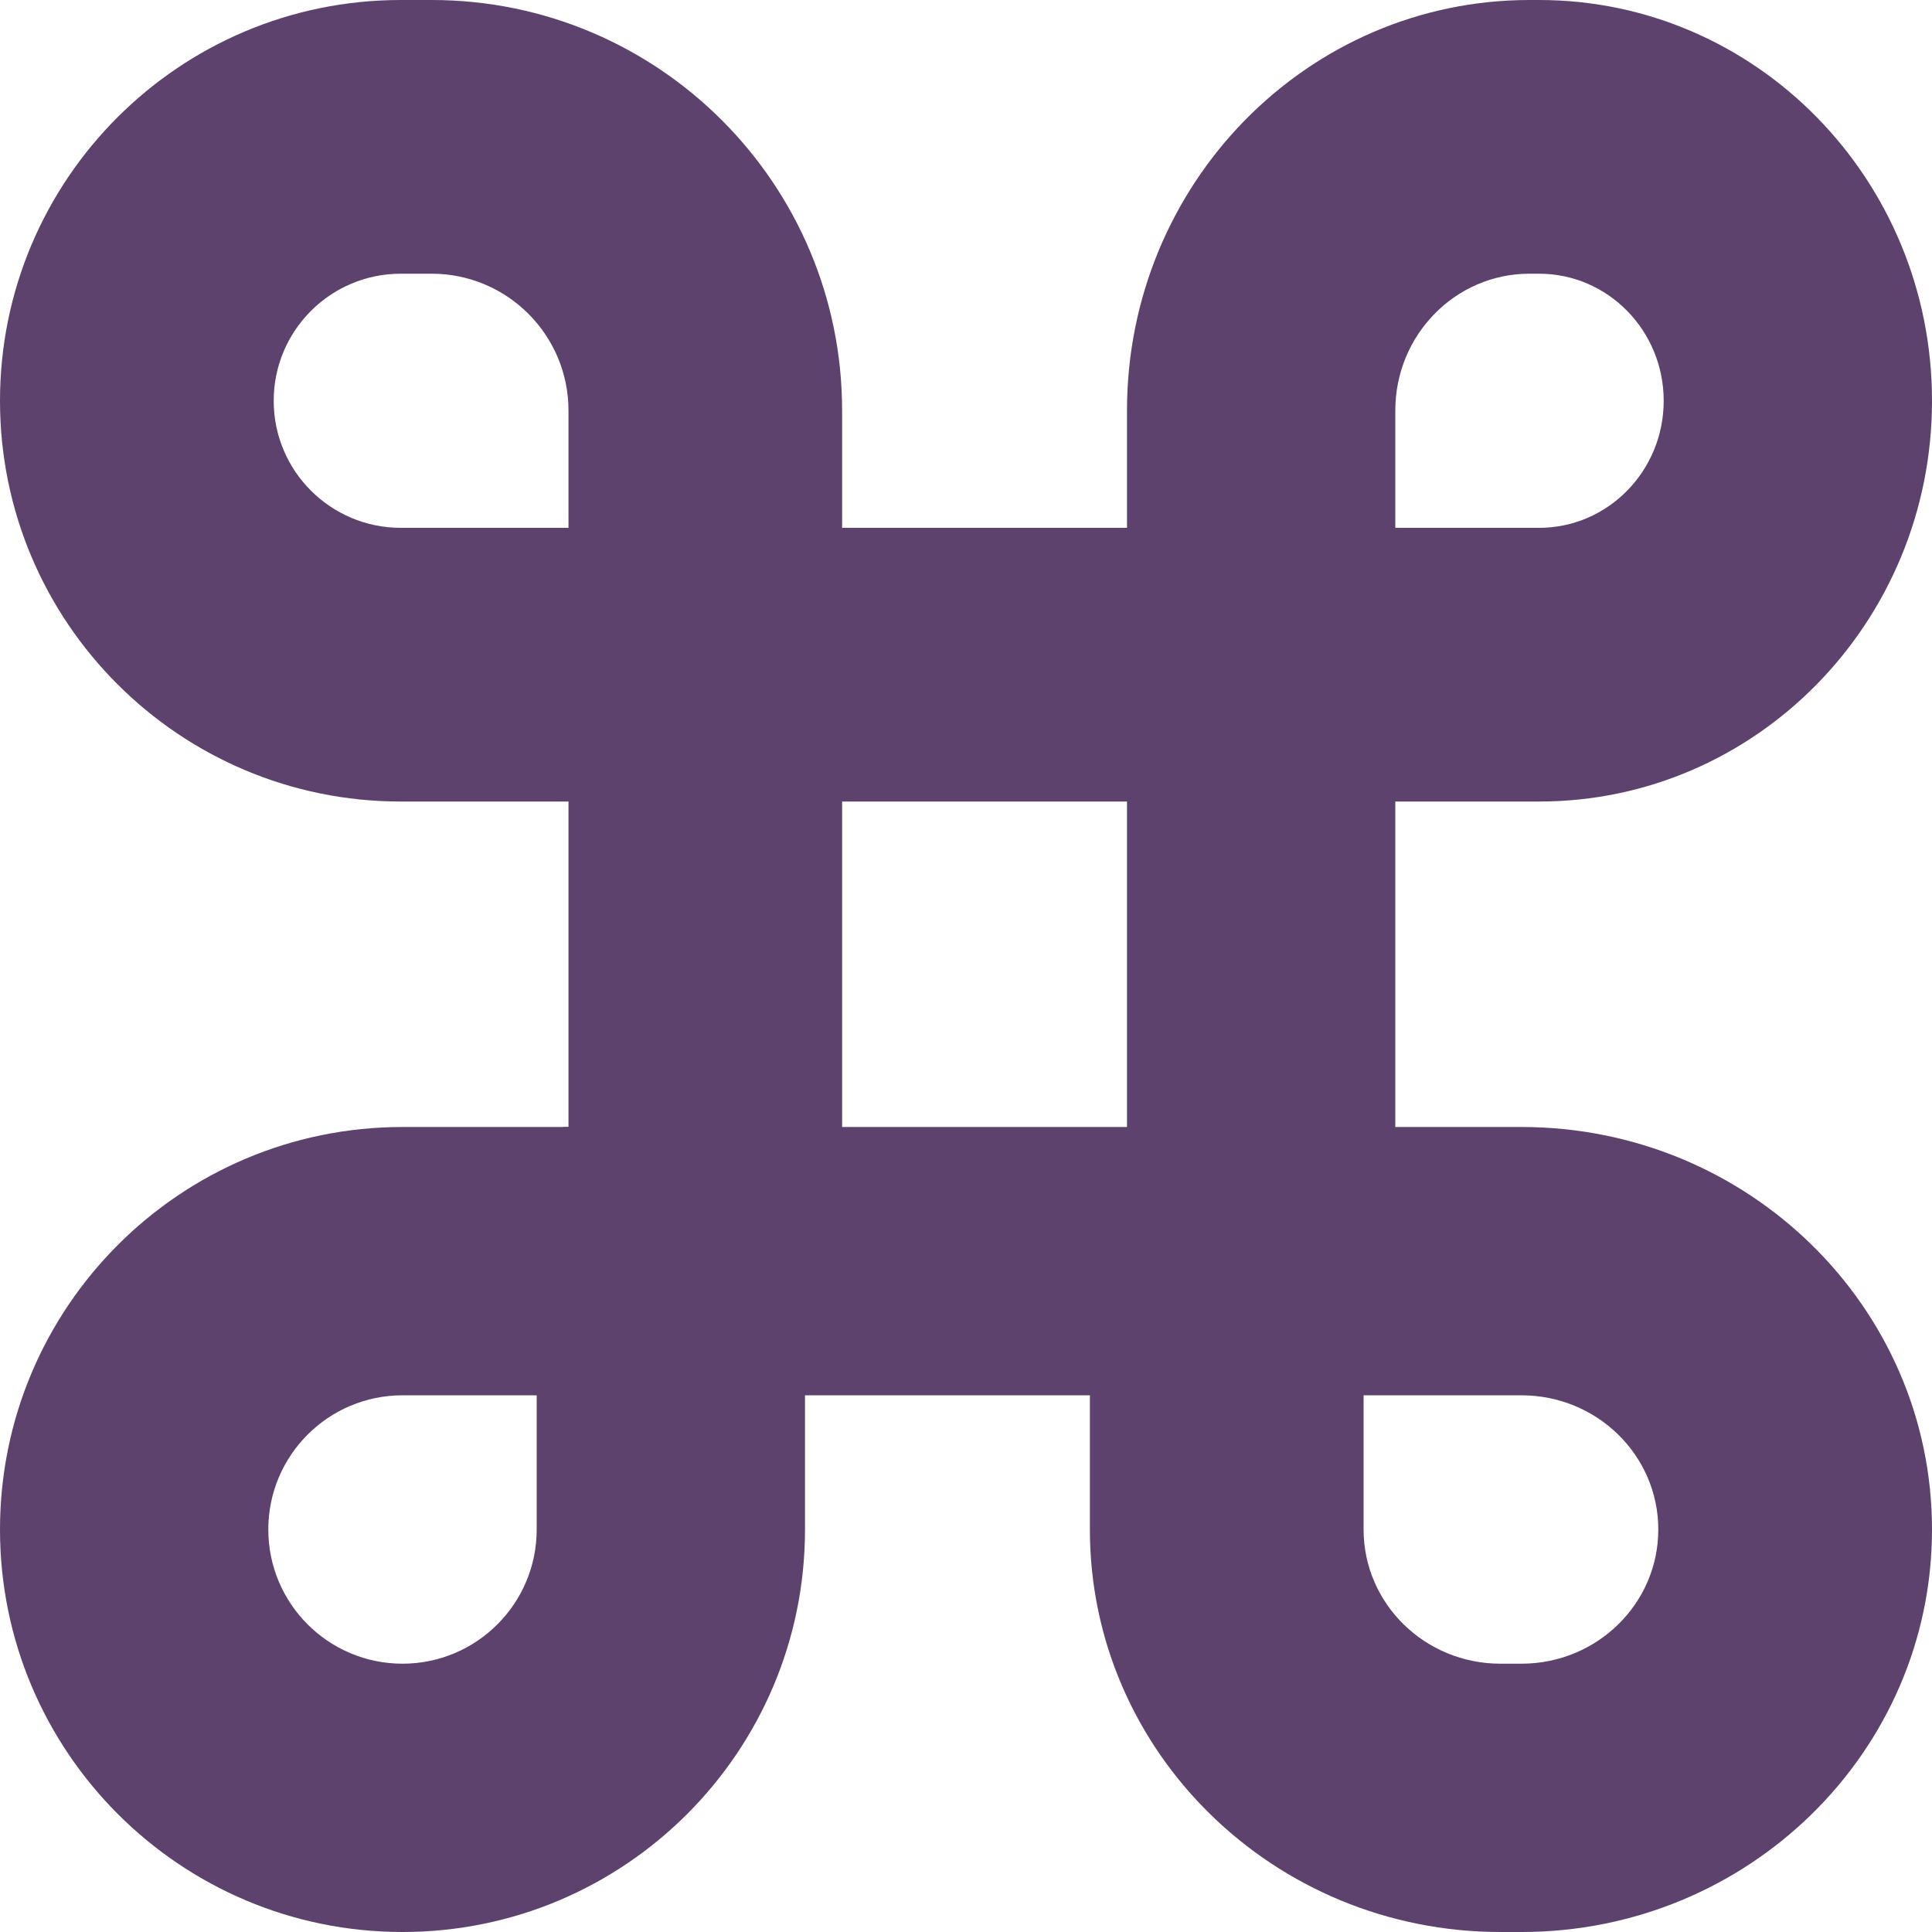 <svg width="24" height="24" viewBox="0 0 24 24" fill="none" xmlns="http://www.w3.org/2000/svg">
<path fill-rule="evenodd" clip-rule="evenodd" d="M0 4.979C0 2.229 2.229 0 4.979 0H5.362C8.178 0 10.461 2.283 10.461 5.1V6.557H17V9.957H10.461V17H7.062V9.957H4.979C2.229 9.957 0 7.728 0 4.979ZM7.062 6.557V5.1C7.062 4.161 6.3 3.4 5.362 3.4H4.979C4.107 3.4 3.4 4.107 3.4 4.979C3.4 5.85 4.107 6.557 4.979 6.557H7.062Z" fill="#5C426C"/>
<path fill-rule="evenodd" clip-rule="evenodd" d="M24 4.979C24 2.229 21.815 0 19.119 0H19C16.239 0 14 2.283 14 5.1V17H17.333V9.957H19.119C21.815 9.957 24 7.728 24 4.979ZM17.333 6.557V5.1C17.333 4.161 18.079 3.4 19 3.4H19.119C19.974 3.4 20.667 4.107 20.667 4.979C20.667 5.85 19.974 6.557 19.119 6.557H17.333Z" fill="#5C426C"/>
<path fill-rule="evenodd" clip-rule="evenodd" d="M24 19C24 21.761 21.717 24 18.9 24L18.639 24C15.822 24 13.539 21.761 13.539 19L13.539 17.333L7 17.333L7 14L18.9 14C21.717 14 24 16.239 24 19ZM16.939 17.333L16.939 19C16.939 19.921 17.7 20.667 18.639 20.667L18.9 20.667C19.839 20.667 20.6 19.921 20.6 19C20.6 18.079 19.839 17.333 18.9 17.333L16.939 17.333Z" fill="#5C426C"/>
<path fill-rule="evenodd" clip-rule="evenodd" d="M4.37114e-07 19C1.95703e-07 21.761 2.239 24 5 24C7.761 24 10 21.761 10 19L10 14L5 14C2.239 14 6.78525e-07 16.239 4.37114e-07 19ZM5 20.667C4.08 20.667 3.333 19.921 3.333 19C3.333 18.079 4.08 17.333 5 17.333L6.667 17.333L6.667 19C6.667 19.921 5.92 20.667 5 20.667Z" fill="#5C426C"/>
</svg>
